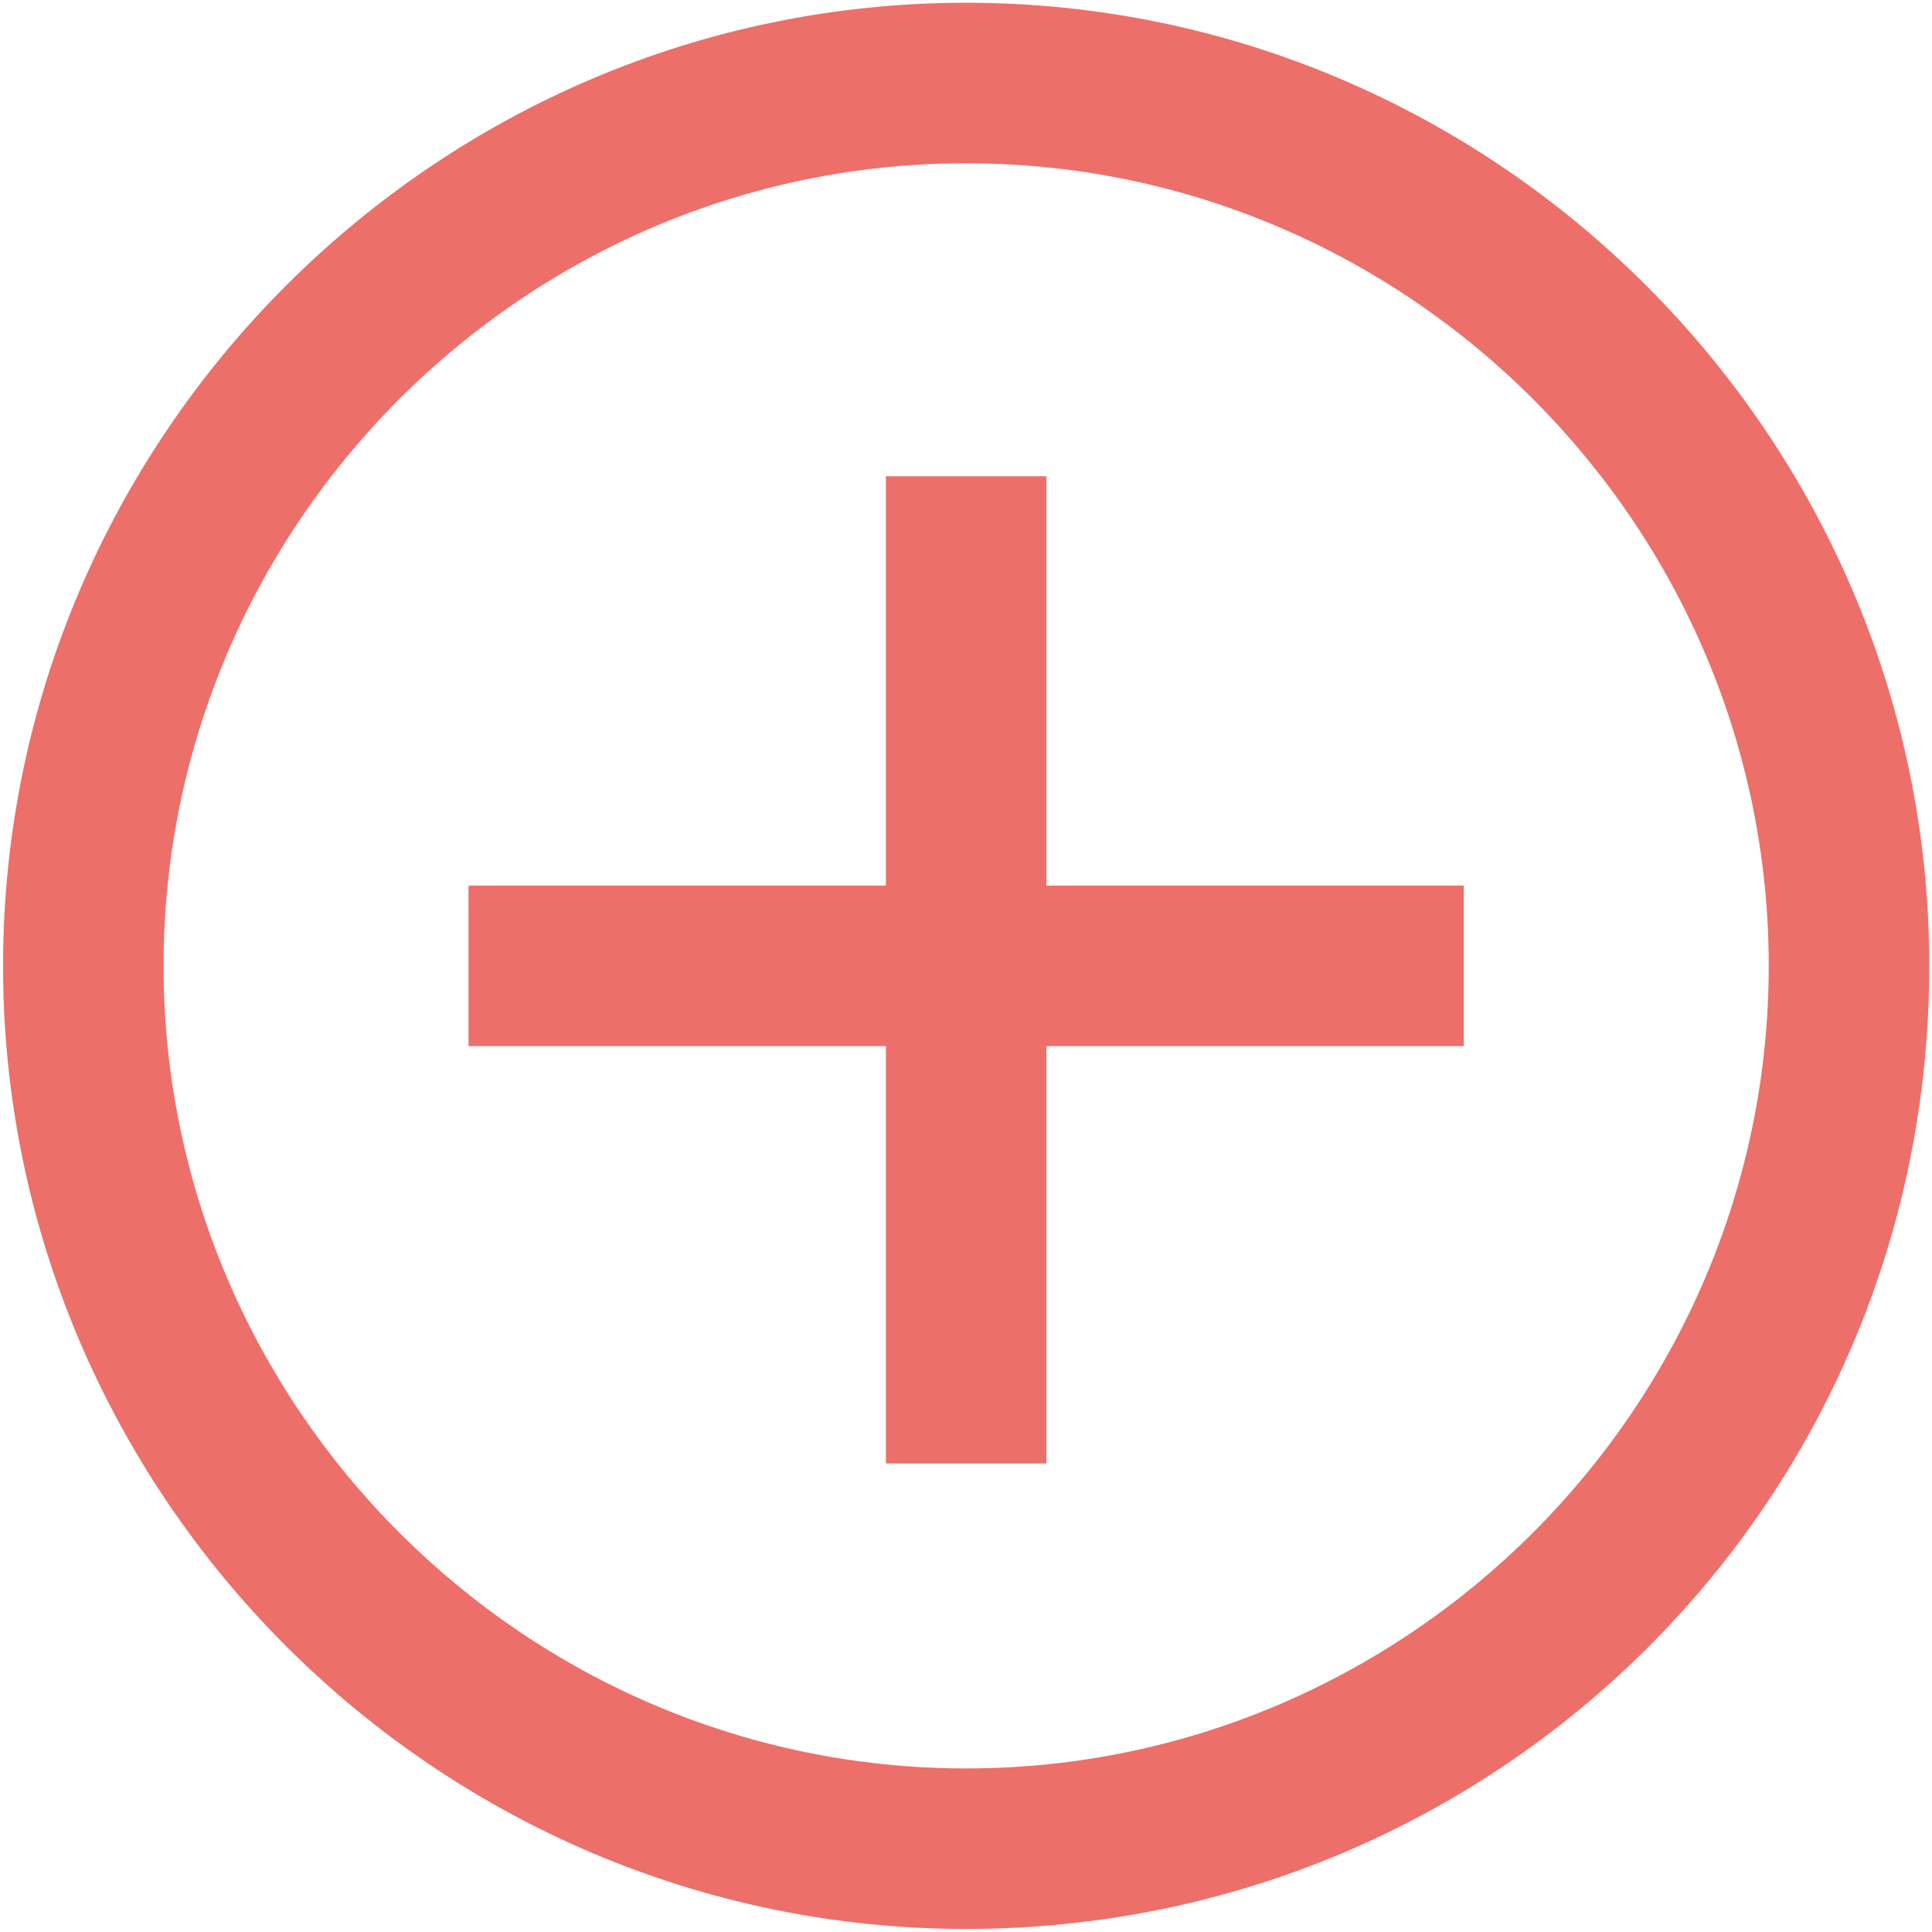 <?xml version="1.0" encoding="utf-8"?>
<!-- Generator: Adobe Illustrator 15.0.0, SVG Export Plug-In  -->
<!DOCTYPE svg PUBLIC "-//W3C//DTD SVG 1.1//EN" "http://www.w3.org/Graphics/SVG/1.1/DTD/svg11.dtd">
<svg version="1.1"
	 xmlns="http://www.w3.org/2000/svg" xmlns:xlink="http://www.w3.org/1999/xlink" xmlns:a="http://ns.adobe.com/AdobeSVGViewerExtensions/3.0/"
	 x="0px" y="0px" width="435px" height="435px" viewBox="-0.687 -0.618 435 435" enable-background="new -0.687 -0.618 435 435"
	 xml:space="preserve">
<defs>
</defs>
<g>
	<defs>
		<rect id="SVGID_1_" width="433.694" height="433.694"/>
	</defs>
	<clipPath id="SVGID_2_">
		<use xlink:href="#SVGID_1_"  overflow="visible"/>
	</clipPath>
	<path clip-path="url(#SVGID_2_)" fill="#ED6F69" d="M397.553,216.847c0,99.389-81.317,180.706-180.705,180.706
		c-99.389,0-180.706-81.317-180.706-180.706c0-99.388,81.317-180.705,180.706-180.705
		C316.235,36.142,397.553,117.459,397.553,216.847 M433.694,216.847C433.694,97.581,336.113,0,216.848,0
		C97.581,0,0,97.581,0,216.847c0,119.267,97.581,216.848,216.848,216.848C336.113,433.694,433.694,337.92,433.694,216.847"/>
</g>
<polygon fill="#ED6F69" points="328.885,198.776 234.918,198.776 234.918,106.616 198.776,106.616 198.776,198.776 104.81,198.776 
	104.81,234.918 198.776,234.918 198.776,328.885 234.918,328.885 234.918,234.918 328.885,234.918 "/>
</svg>
